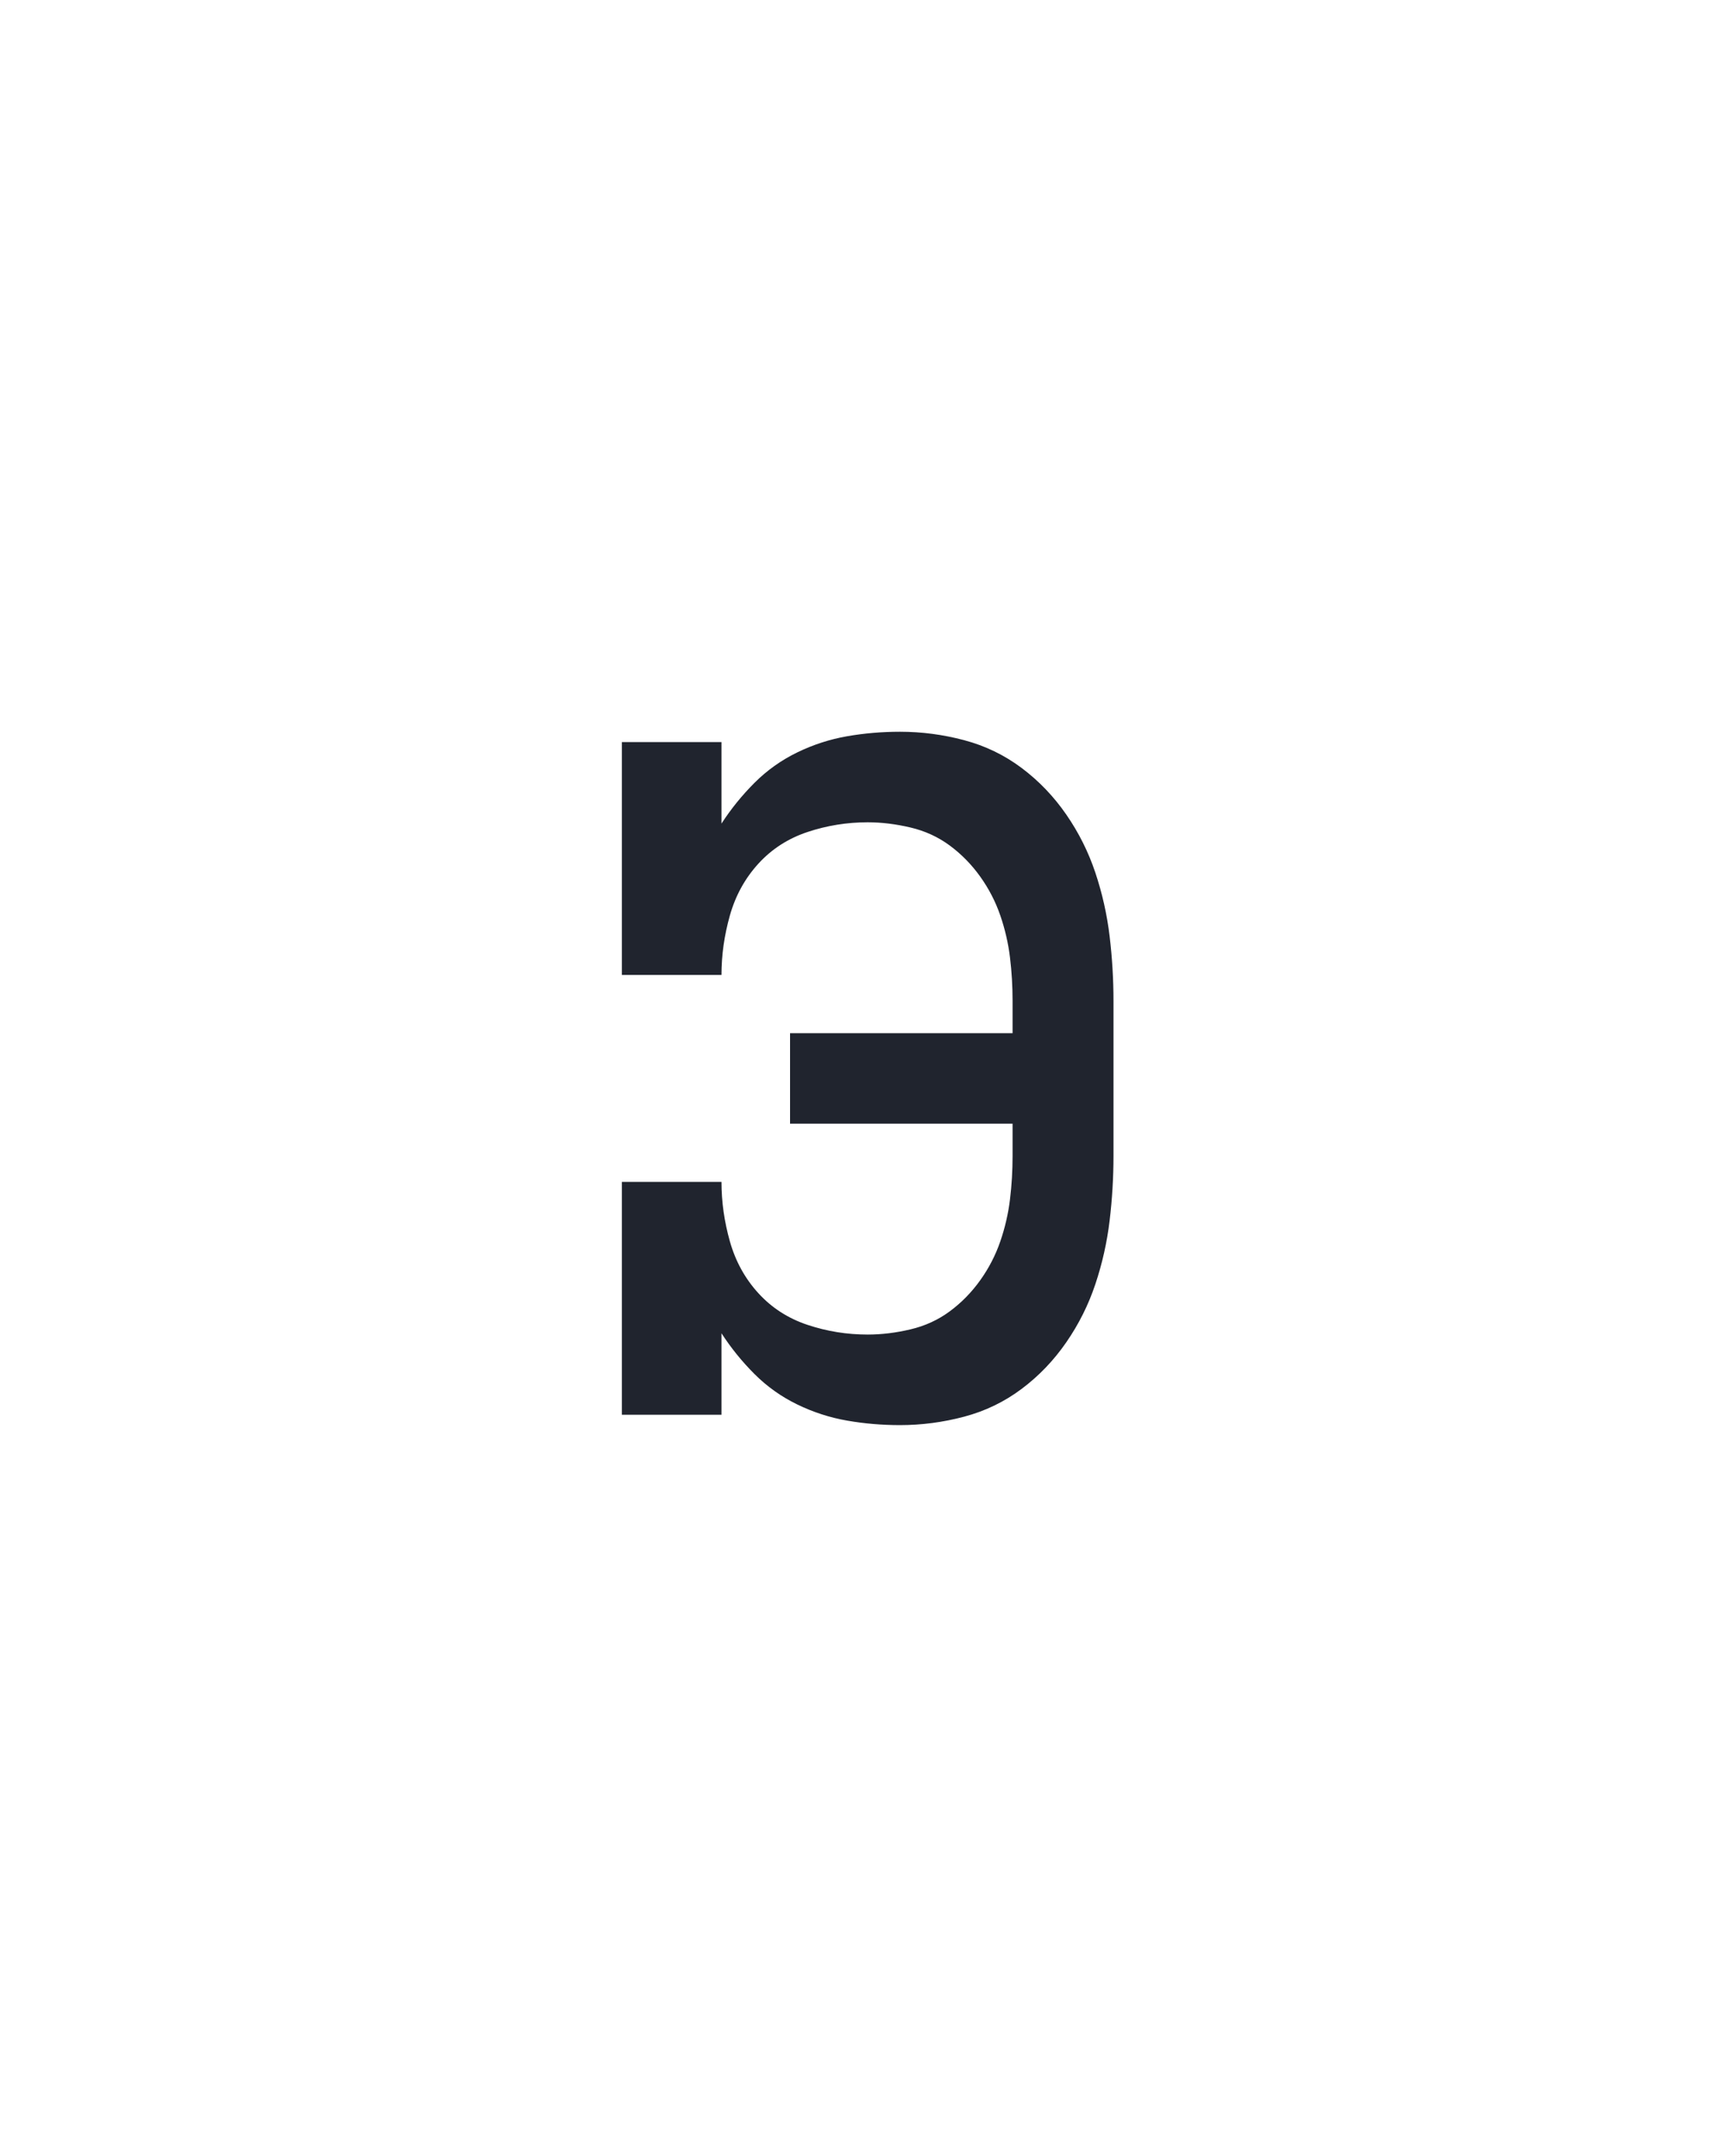 <?xml version="1.0" encoding="UTF-8" standalone="no"?>
<svg height="160" viewBox="0 0 128 160" width="128" xmlns="http://www.w3.org/2000/svg">
<defs>
<path d="M 279 8 Q 258 8 238 4.5 Q 218 1 199.5 -8 Q 181 -17 166.5 -31.5 Q 152 -46 141 -63 L 141 0 L 64 0 L 64 -180 L 141 -180 Q 141 -157 147.5 -134 Q 154 -111 169.5 -94 Q 185 -77 207.5 -69.5 Q 230 -62 254 -62 Q 270 -62 287 -66 Q 304 -70 317.5 -80 Q 331 -90 341 -104 Q 351 -118 356.5 -134 Q 362 -150 364 -166.5 Q 366 -183 366 -200 L 366 -225 L 194 -225 L 194 -295 L 366 -295 L 366 -320 Q 366 -337 364 -353.5 Q 362 -370 356.5 -386 Q 351 -402 341 -416 Q 331 -430 317.5 -440 Q 304 -450 287 -454 Q 270 -458 254 -458 Q 230 -458 207.5 -450.5 Q 185 -443 169.5 -426 Q 154 -409 147.5 -386 Q 141 -363 141 -340 L 64 -340 L 64 -520 L 141 -520 L 141 -457 Q 152 -474 166.5 -488.5 Q 181 -503 199.5 -512 Q 218 -521 238 -524.5 Q 258 -528 279 -528 Q 304 -528 328.5 -521.5 Q 353 -515 373 -500 Q 393 -485 407.5 -464 Q 422 -443 430 -419 Q 438 -395 441 -370 Q 444 -345 444 -320 L 444 -200 Q 444 -175 441 -150 Q 438 -125 430 -101 Q 422 -77 407.5 -56 Q 393 -35 373 -20 Q 353 -5 328.5 1.5 Q 304 8 279 8 Z " id="path1"/>
</defs>
<g>
<g data-source-text="э" fill="#20242e" transform="translate(40 104.992) rotate(0) scale(0.096)">
<use href="#path1" transform="translate(0 0)"/>
</g>
</g>
</svg>